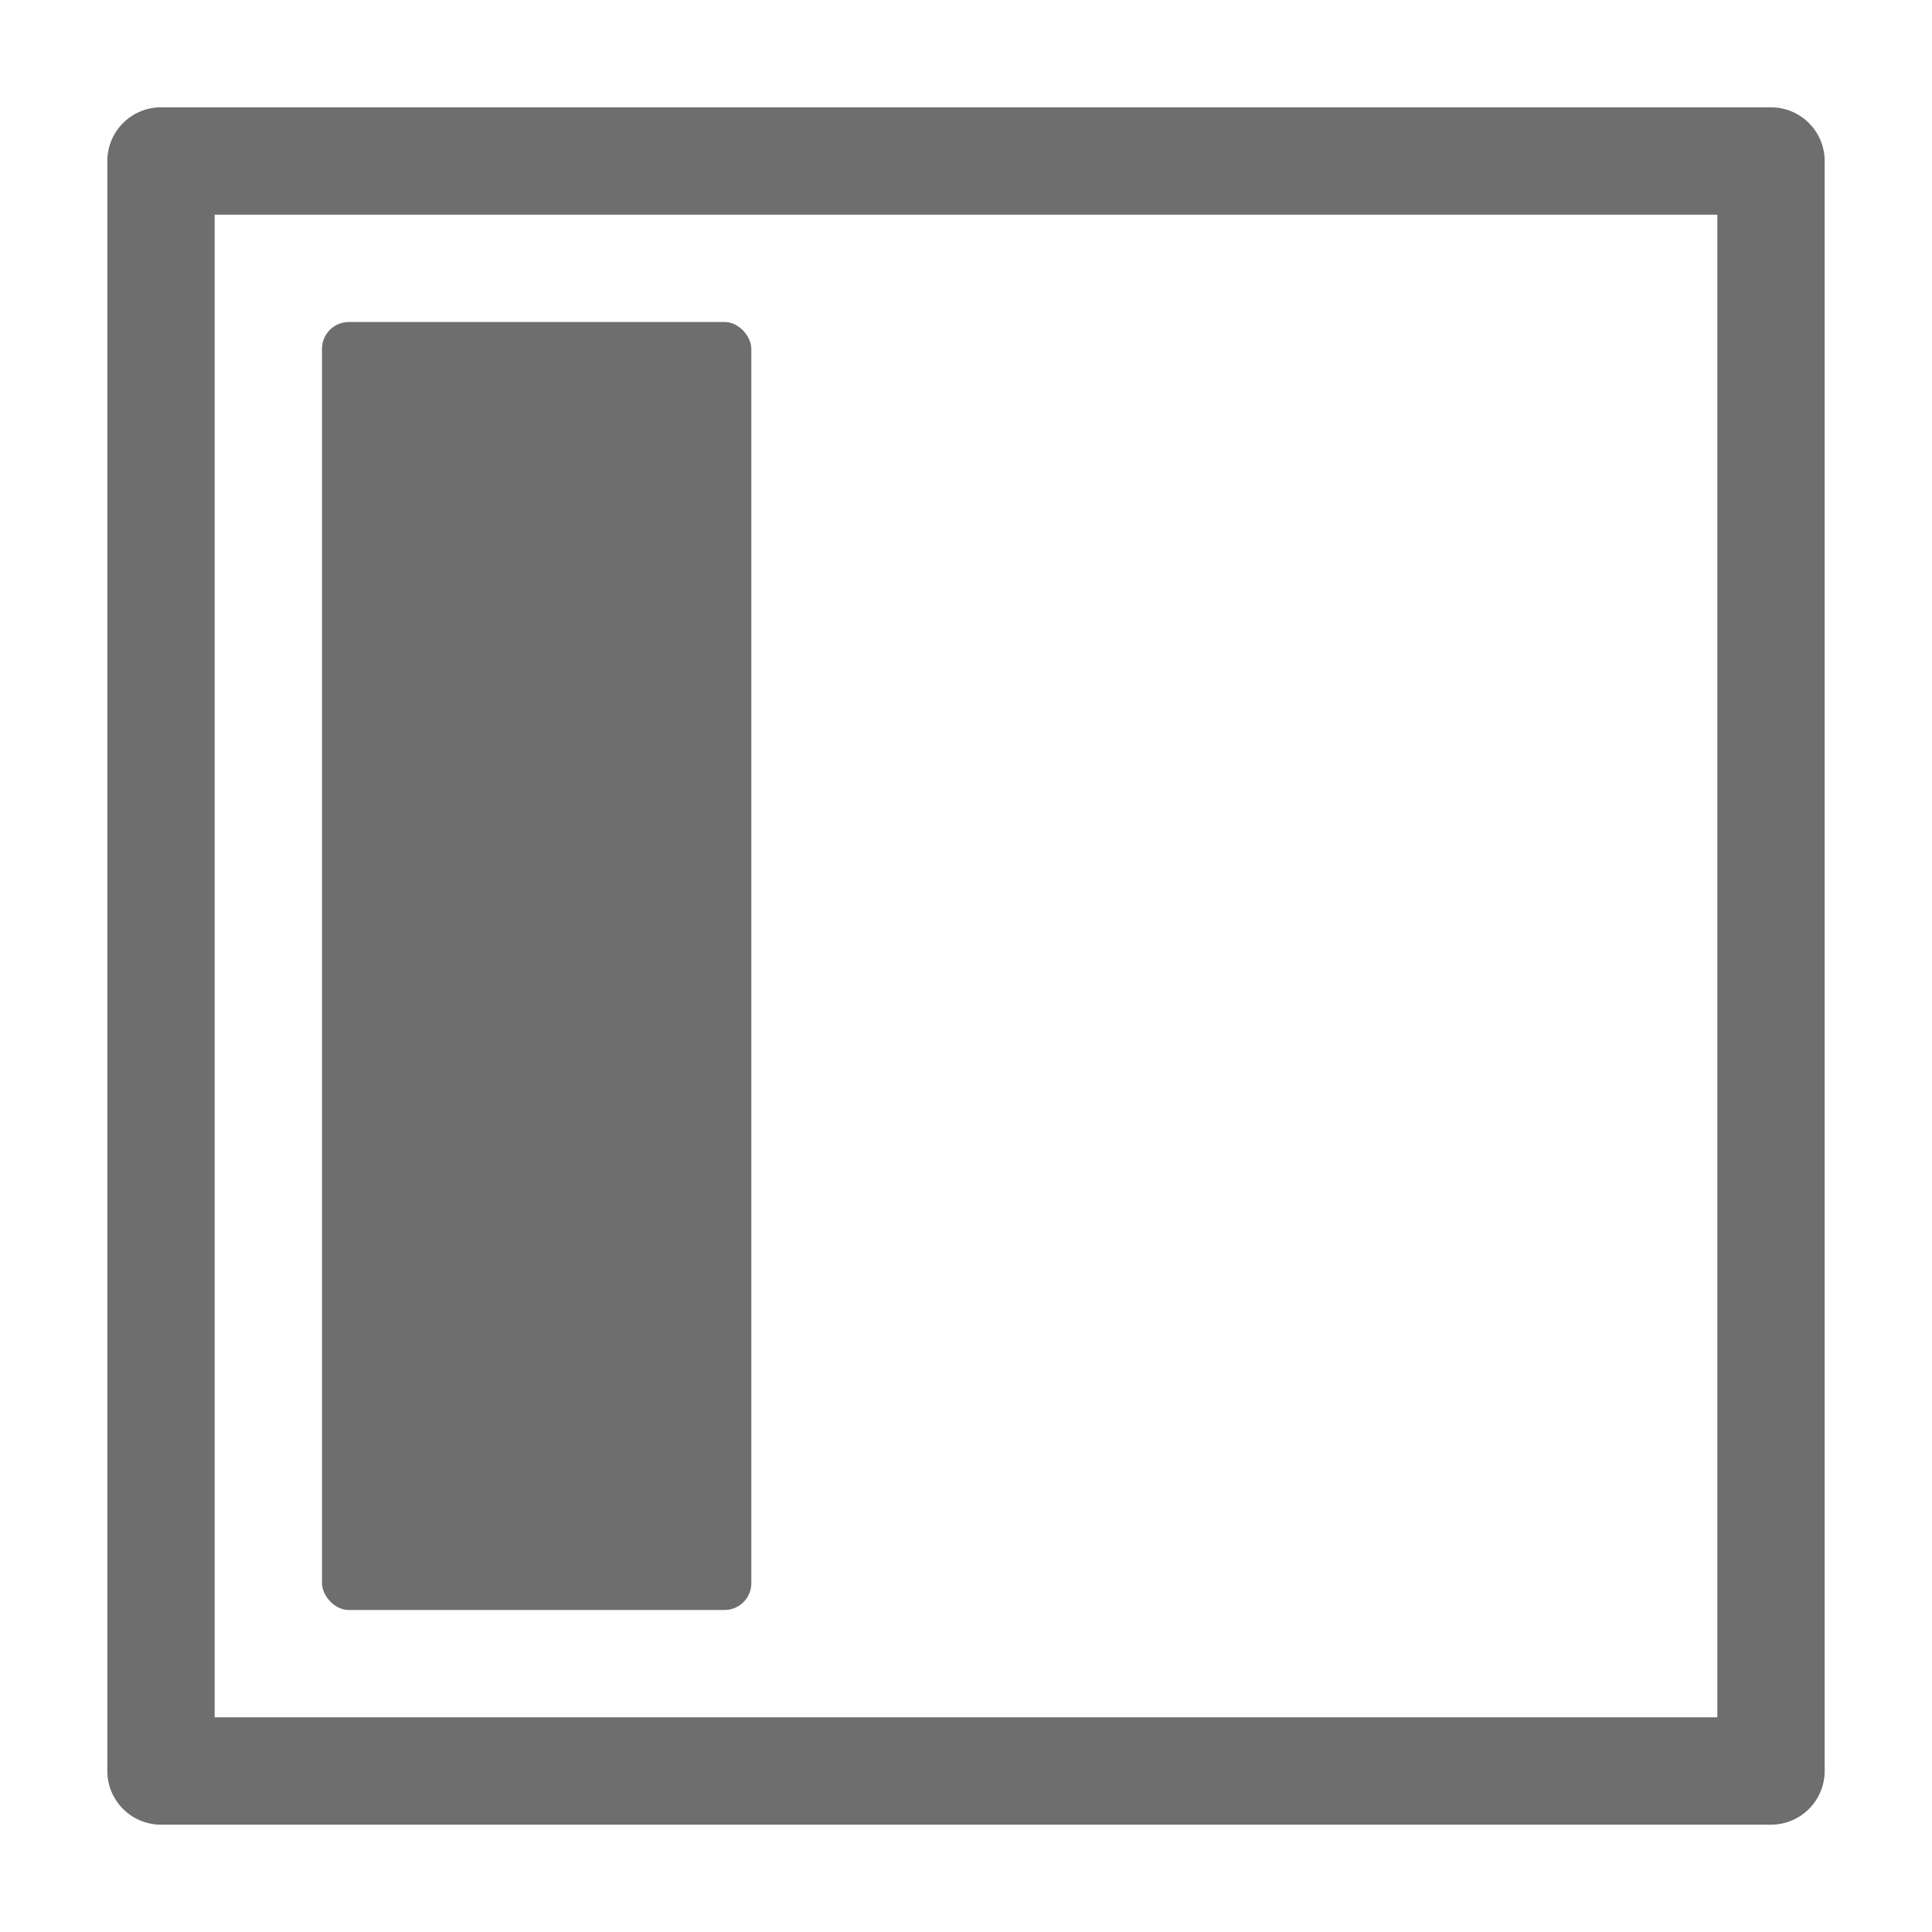 <svg xmlns="http://www.w3.org/2000/svg" height="18" viewBox="0 0 18 18" width="18">
  <defs>
    <style>
      .a {
        fill: #6E6E6E;
      }
    </style>
  </defs>
  <title>S PaddingLeft 18 N</title>
  <rect id="Canvas" fill="#ff13dc" opacity="0" width="18" height="18" /><path class="a" d="M16,16H2V2H16Zm1,.5V1.5a.5.5,0,0,0-.5-.5H1.5a.5.5,0,0,0-.5.5v15a.5.5,0,0,0,.5.5h15A.5.5,0,0,0,17,16.5Z" />
  <rect class="a" height="12" rx="0.25" width="4" x="3" y="3" />
</svg>
